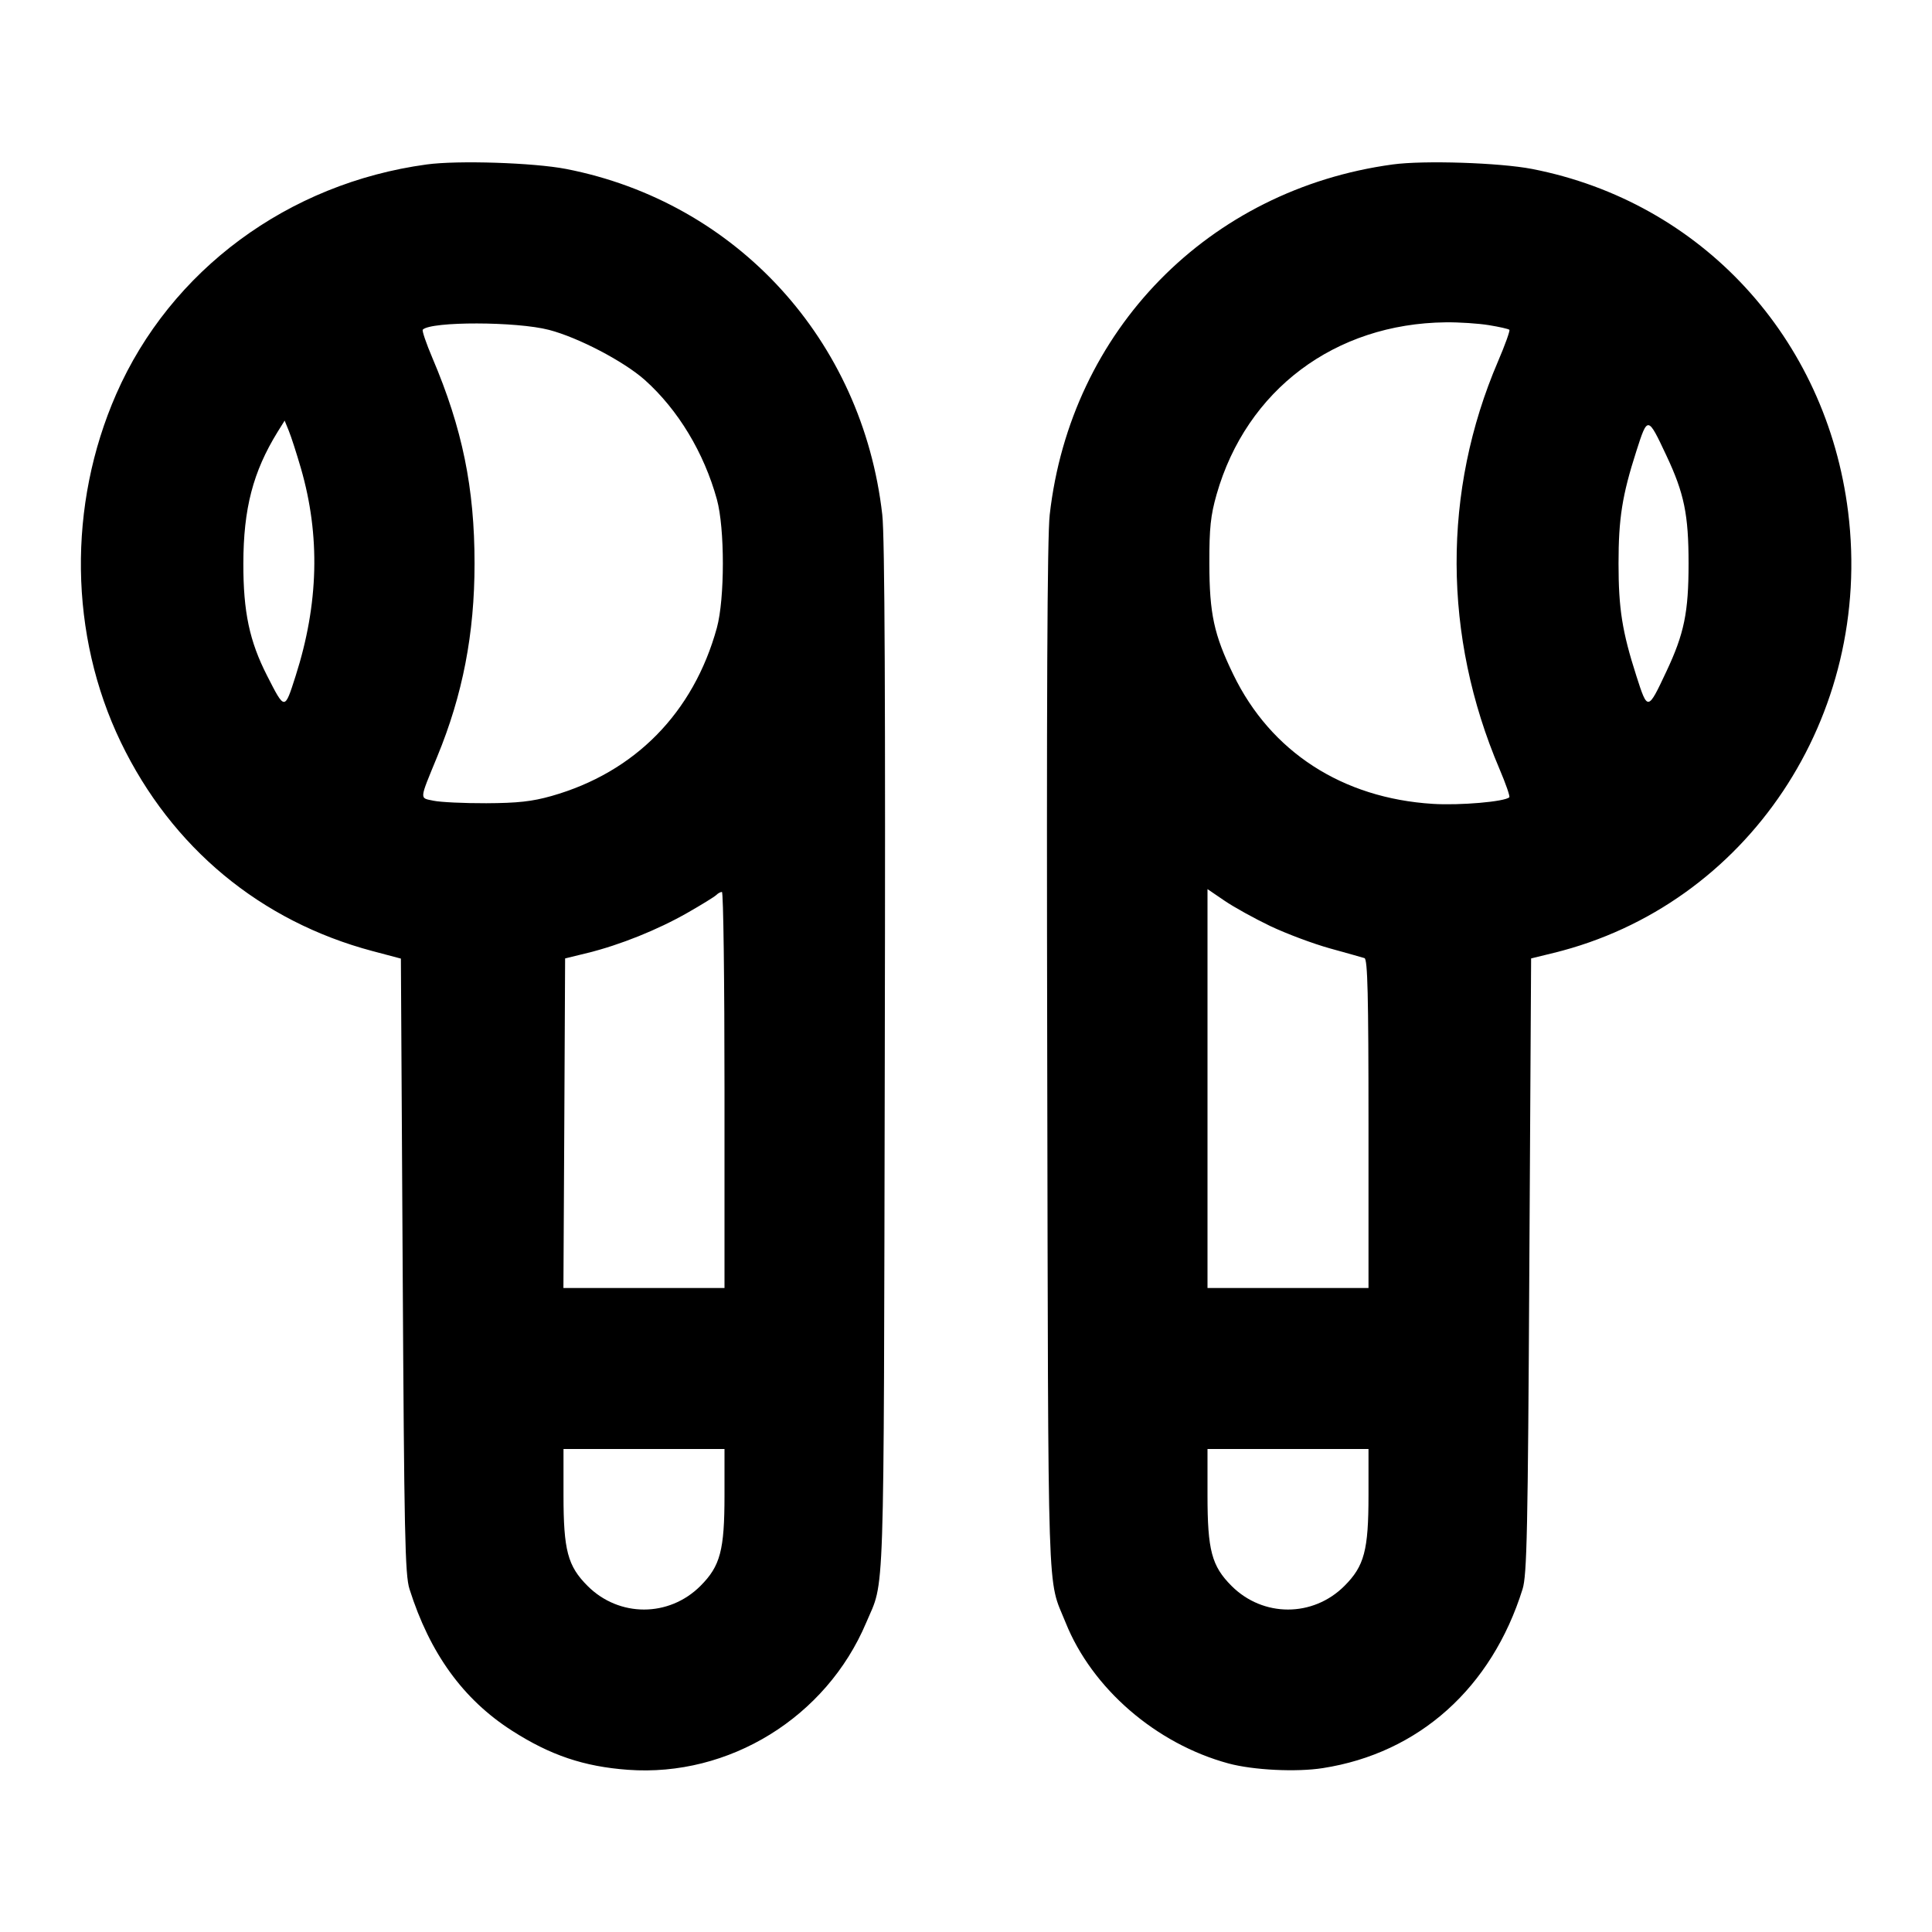 <svg width="24" height="24" viewBox="0 0 24 24" fill="none" xmlns="http://www.w3.org/2000/svg"><path d="M5.300 2.043 C 3.578 2.277,2.119 3.356,1.444 4.895 C 0.839 6.275,0.860 7.890,1.501 9.220 C 2.133 10.530,3.236 11.445,4.629 11.815 L 4.980 11.908 5.002 15.724 C 5.021 19.058,5.031 19.565,5.087 19.740 C 5.340 20.539,5.753 21.110,6.360 21.499 C 6.836 21.804,7.253 21.945,7.800 21.985 C 9.057 22.077,10.263 21.333,10.759 20.160 C 10.993 19.605,10.977 20.106,10.991 13.160 C 11.000 8.723,10.991 6.662,10.960 6.394 C 10.714 4.224,9.149 2.512,7.033 2.099 C 6.631 2.021,5.686 1.990,5.300 2.043 M17.300 2.043 C 15.013 2.354,13.299 4.104,13.040 6.394 C 13.009 6.662,13.000 8.723,13.009 13.160 C 13.023 20.099,13.006 19.581,13.237 20.155 C 13.565 20.974,14.360 21.662,15.260 21.906 C 15.566 21.989,16.104 22.016,16.433 21.964 C 17.627 21.778,18.531 20.967,18.914 19.740 C 18.968 19.567,18.980 19.030,18.998 15.723 L 19.020 11.906 19.302 11.837 C 21.706 11.246,23.273 8.897,22.958 6.359 C 22.689 4.196,21.135 2.509,19.033 2.099 C 18.631 2.021,17.686 1.990,17.300 2.043 M6.820 4.098 C 7.185 4.193,7.752 4.490,8.011 4.721 C 8.424 5.091,8.745 5.623,8.905 6.202 C 9.005 6.563,9.004 7.438,8.905 7.800 C 8.614 8.855,7.887 9.594,6.852 9.888 C 6.608 9.957,6.430 9.976,6.040 9.978 C 5.765 9.979,5.471 9.965,5.386 9.947 C 5.209 9.910,5.206 9.948,5.431 9.400 C 5.748 8.632,5.895 7.872,5.895 7.000 C 5.895 6.061,5.744 5.323,5.372 4.448 C 5.294 4.265,5.240 4.106,5.252 4.095 C 5.356 3.991,6.418 3.993,6.820 4.098 M18.495 4.039 C 18.625 4.060,18.739 4.086,18.750 4.097 C 18.760 4.107,18.697 4.284,18.609 4.489 C 17.917 6.102,17.923 7.901,18.627 9.552 C 18.705 9.735,18.760 9.893,18.749 9.904 C 18.694 9.959,18.135 10.007,17.800 9.986 C 16.676 9.916,15.786 9.340,15.321 8.380 C 15.080 7.884,15.024 7.624,15.023 7.000 C 15.022 6.557,15.039 6.403,15.113 6.142 C 15.484 4.844,16.582 4.019,17.960 4.004 C 18.125 4.002,18.366 4.018,18.495 4.039 M3.738 5.817 C 3.980 6.654,3.959 7.502,3.672 8.398 C 3.535 8.827,3.539 8.827,3.317 8.392 C 3.099 7.964,3.022 7.602,3.023 7.000 C 3.024 6.318,3.143 5.861,3.448 5.366 L 3.536 5.225 3.588 5.353 C 3.617 5.423,3.684 5.632,3.738 5.817 M20.701 5.660 C 20.922 6.129,20.976 6.394,20.976 7.000 C 20.976 7.606,20.922 7.871,20.701 8.340 C 20.469 8.834,20.468 8.834,20.328 8.398 C 20.151 7.847,20.106 7.560,20.106 7.000 C 20.106 6.440,20.151 6.153,20.328 5.602 C 20.468 5.166,20.469 5.166,20.701 5.660 M15.780 11.504 C 15.978 11.598,16.311 11.723,16.520 11.781 C 16.729 11.839,16.922 11.893,16.950 11.902 C 16.989 11.914,17.000 12.361,17.000 13.959 L 17.000 16.000 16.000 16.000 L 15.000 16.000 15.000 13.523 L 15.000 11.045 15.210 11.188 C 15.325 11.267,15.582 11.409,15.780 11.504 M9.000 13.540 L 9.000 16.000 8.000 16.000 L 6.999 16.000 7.010 13.953 L 7.020 11.906 7.302 11.837 C 7.702 11.738,8.169 11.551,8.540 11.339 C 8.715 11.239,8.876 11.140,8.898 11.118 C 8.919 11.097,8.950 11.080,8.968 11.080 C 8.986 11.080,9.000 12.187,9.000 13.540 M9.000 18.573 C 9.000 19.259,8.948 19.454,8.701 19.701 C 8.310 20.092,7.690 20.092,7.299 19.701 C 7.052 19.454,7.000 19.259,7.000 18.573 L 7.000 18.000 8.000 18.000 L 9.000 18.000 9.000 18.573 M17.000 18.573 C 17.000 19.259,16.948 19.454,16.701 19.701 C 16.310 20.092,15.690 20.092,15.299 19.701 C 15.052 19.454,15.000 19.259,15.000 18.573 L 15.000 18.000 16.000 18.000 L 17.000 18.000 17.000 18.573 " stroke="none" fill-rule="evenodd" fill="black"></path></svg>
